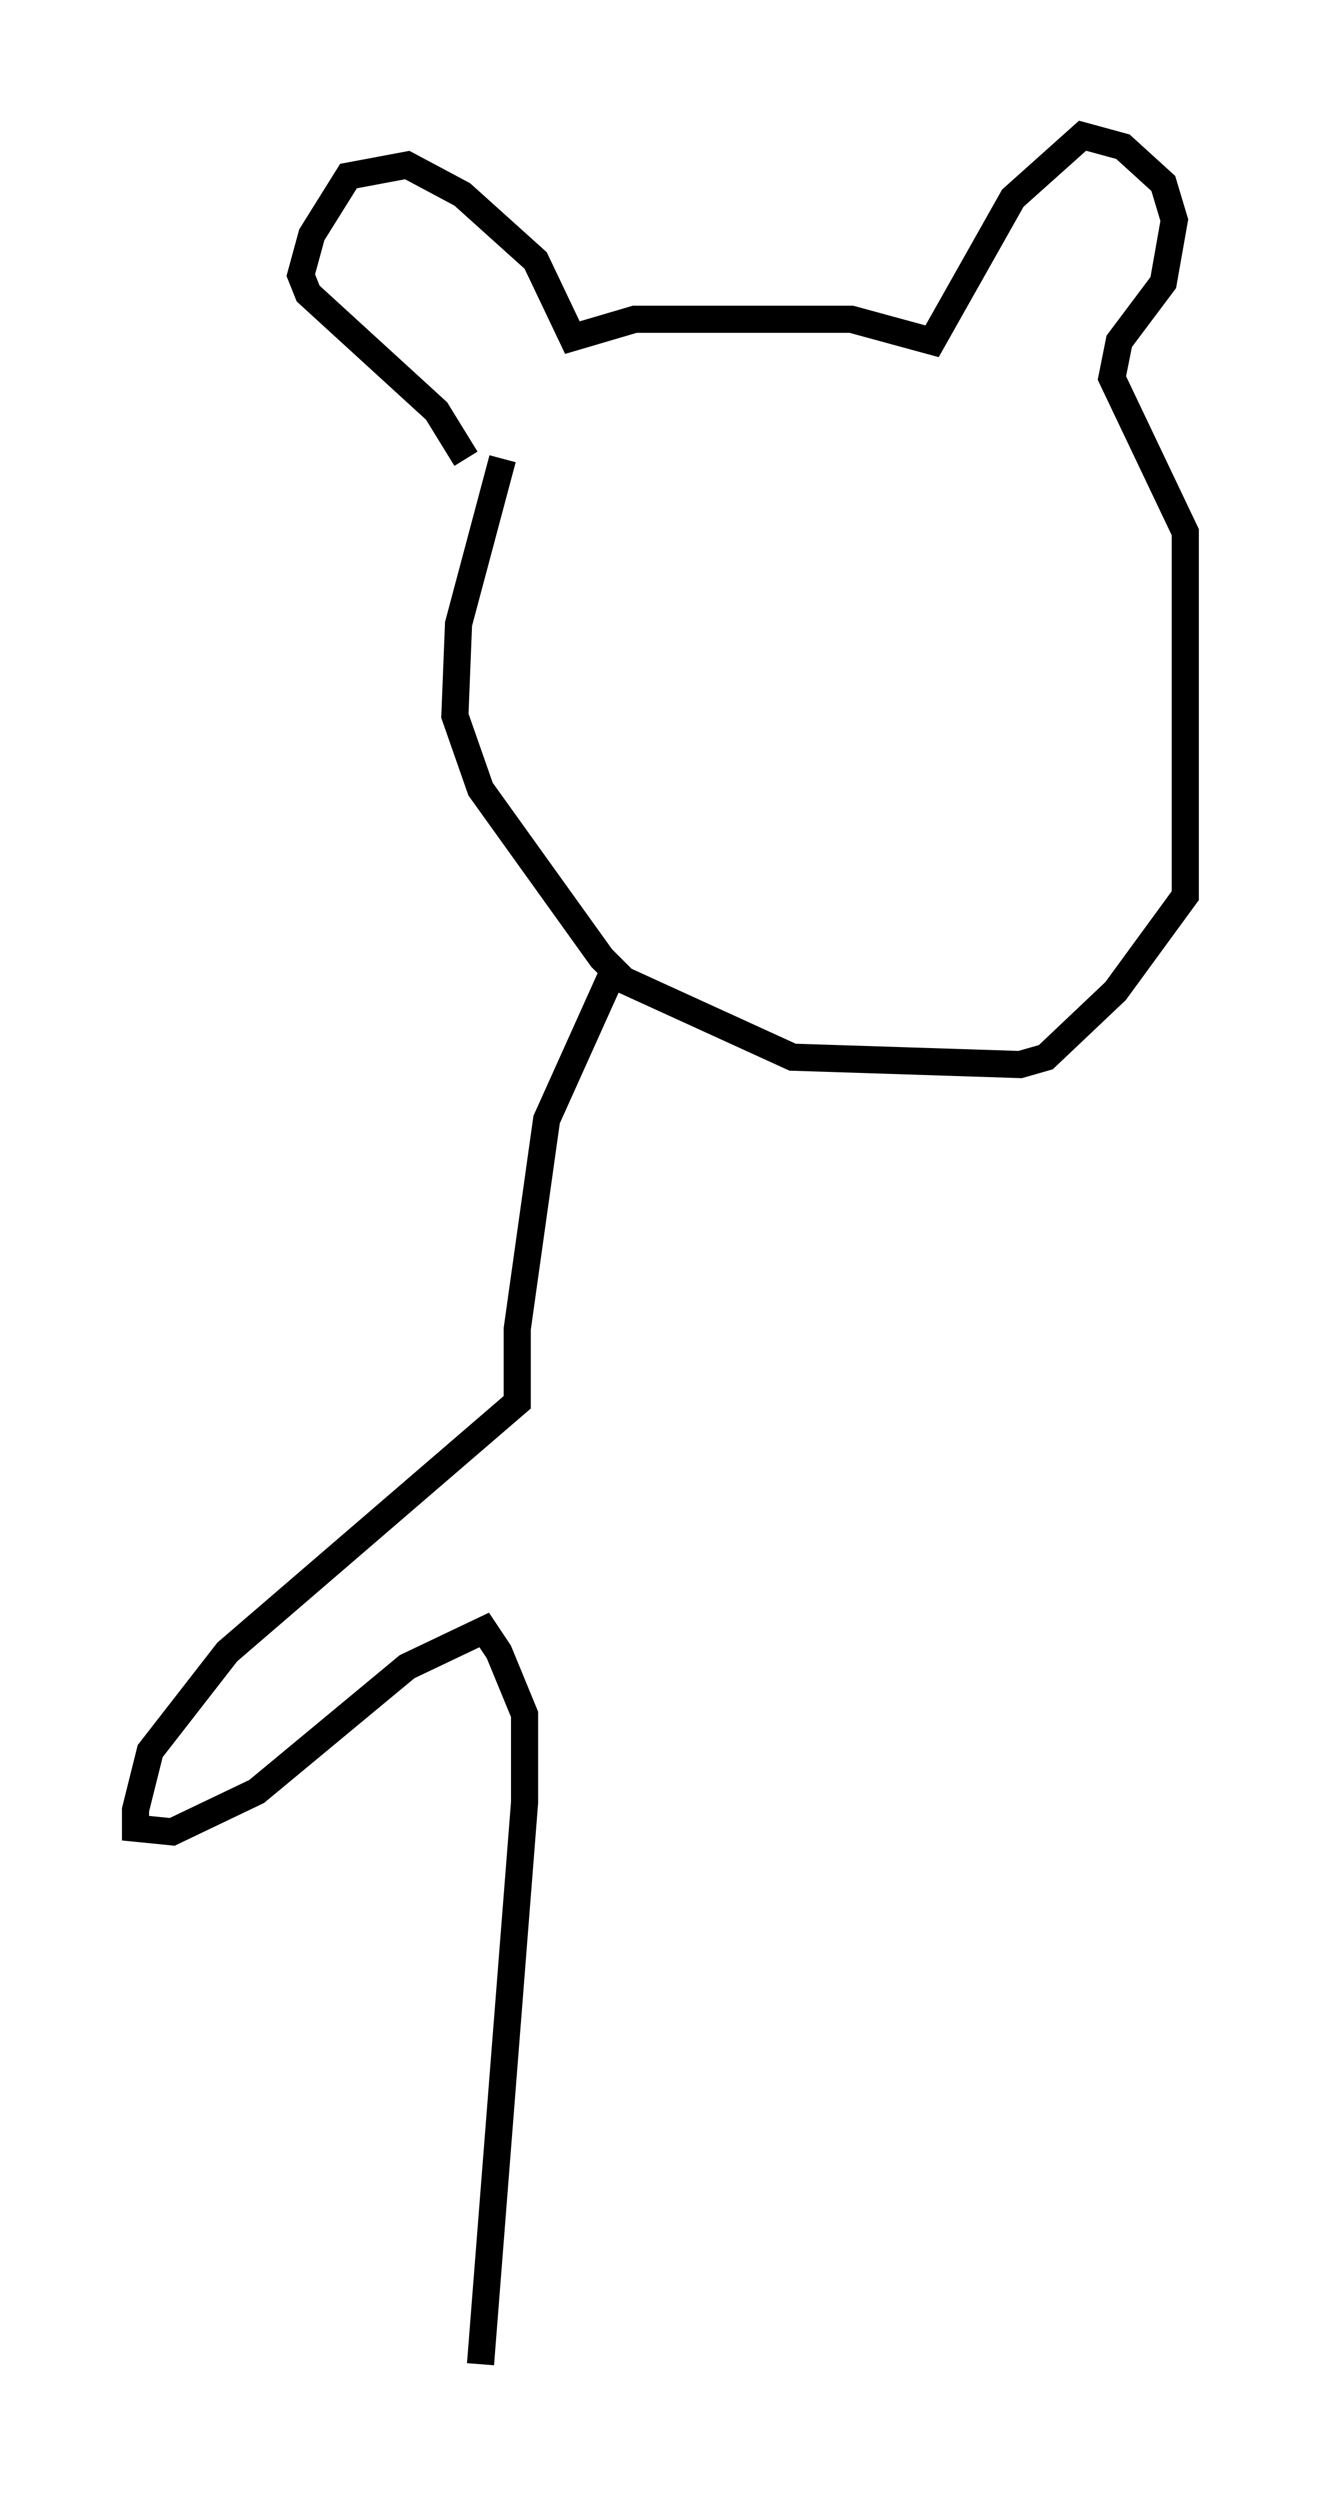 <?xml version="1.0" encoding="utf-8" ?>
<svg baseProfile="full" height="92.137" version="1.1" width="48.701" xmlns="http://www.w3.org/2000/svg" xmlns:ev="http://www.w3.org/2001/xml-events" xmlns:xlink="http://www.w3.org/1999/xlink"><defs /><rect fill="white" height="92.137" width="48.701" x="0" y="0" /><path d="M17.314, 16.231 m-0.135, 0.677 l-1.083, -1.759 -4.736, -4.33 l-0.271, -0.677 0.406, -1.488 l1.353, -2.165 2.165, -0.406 l2.03, 1.083 2.706, 2.436 l1.353, 2.842 2.3, -0.677 l7.984, 0.0 2.977, 0.812 l2.977, -5.277 2.571, -2.3 l1.488, 0.406 1.488, 1.353 l0.406, 1.353 -0.406, 2.3 l-1.624, 2.165 -0.271, 1.353 l2.706, 5.683 0.0, 13.396 l-2.571, 3.518 -2.571, 2.436 l-0.947, 0.271 -8.39, -0.271 l-6.225, -2.842 -0.812, -0.812 l-4.465, -6.225 -0.947, -2.706 l0.135, -3.383 1.624, -6.089 m4.059, 18.944 l-2.436, 5.413 -1.083, 7.713 l0.0, 2.706 -10.69, 9.202 l-2.842, 3.654 -0.541, 2.165 l0.0, 0.677 1.353, 0.135 l3.112, -1.488 5.548, -4.601 l2.842, -1.353 0.541, 0.812 l0.947, 2.3 0.0, 3.248 l-1.624, 20.703 " fill="none" stroke="black" stroke-width="1" /></svg>